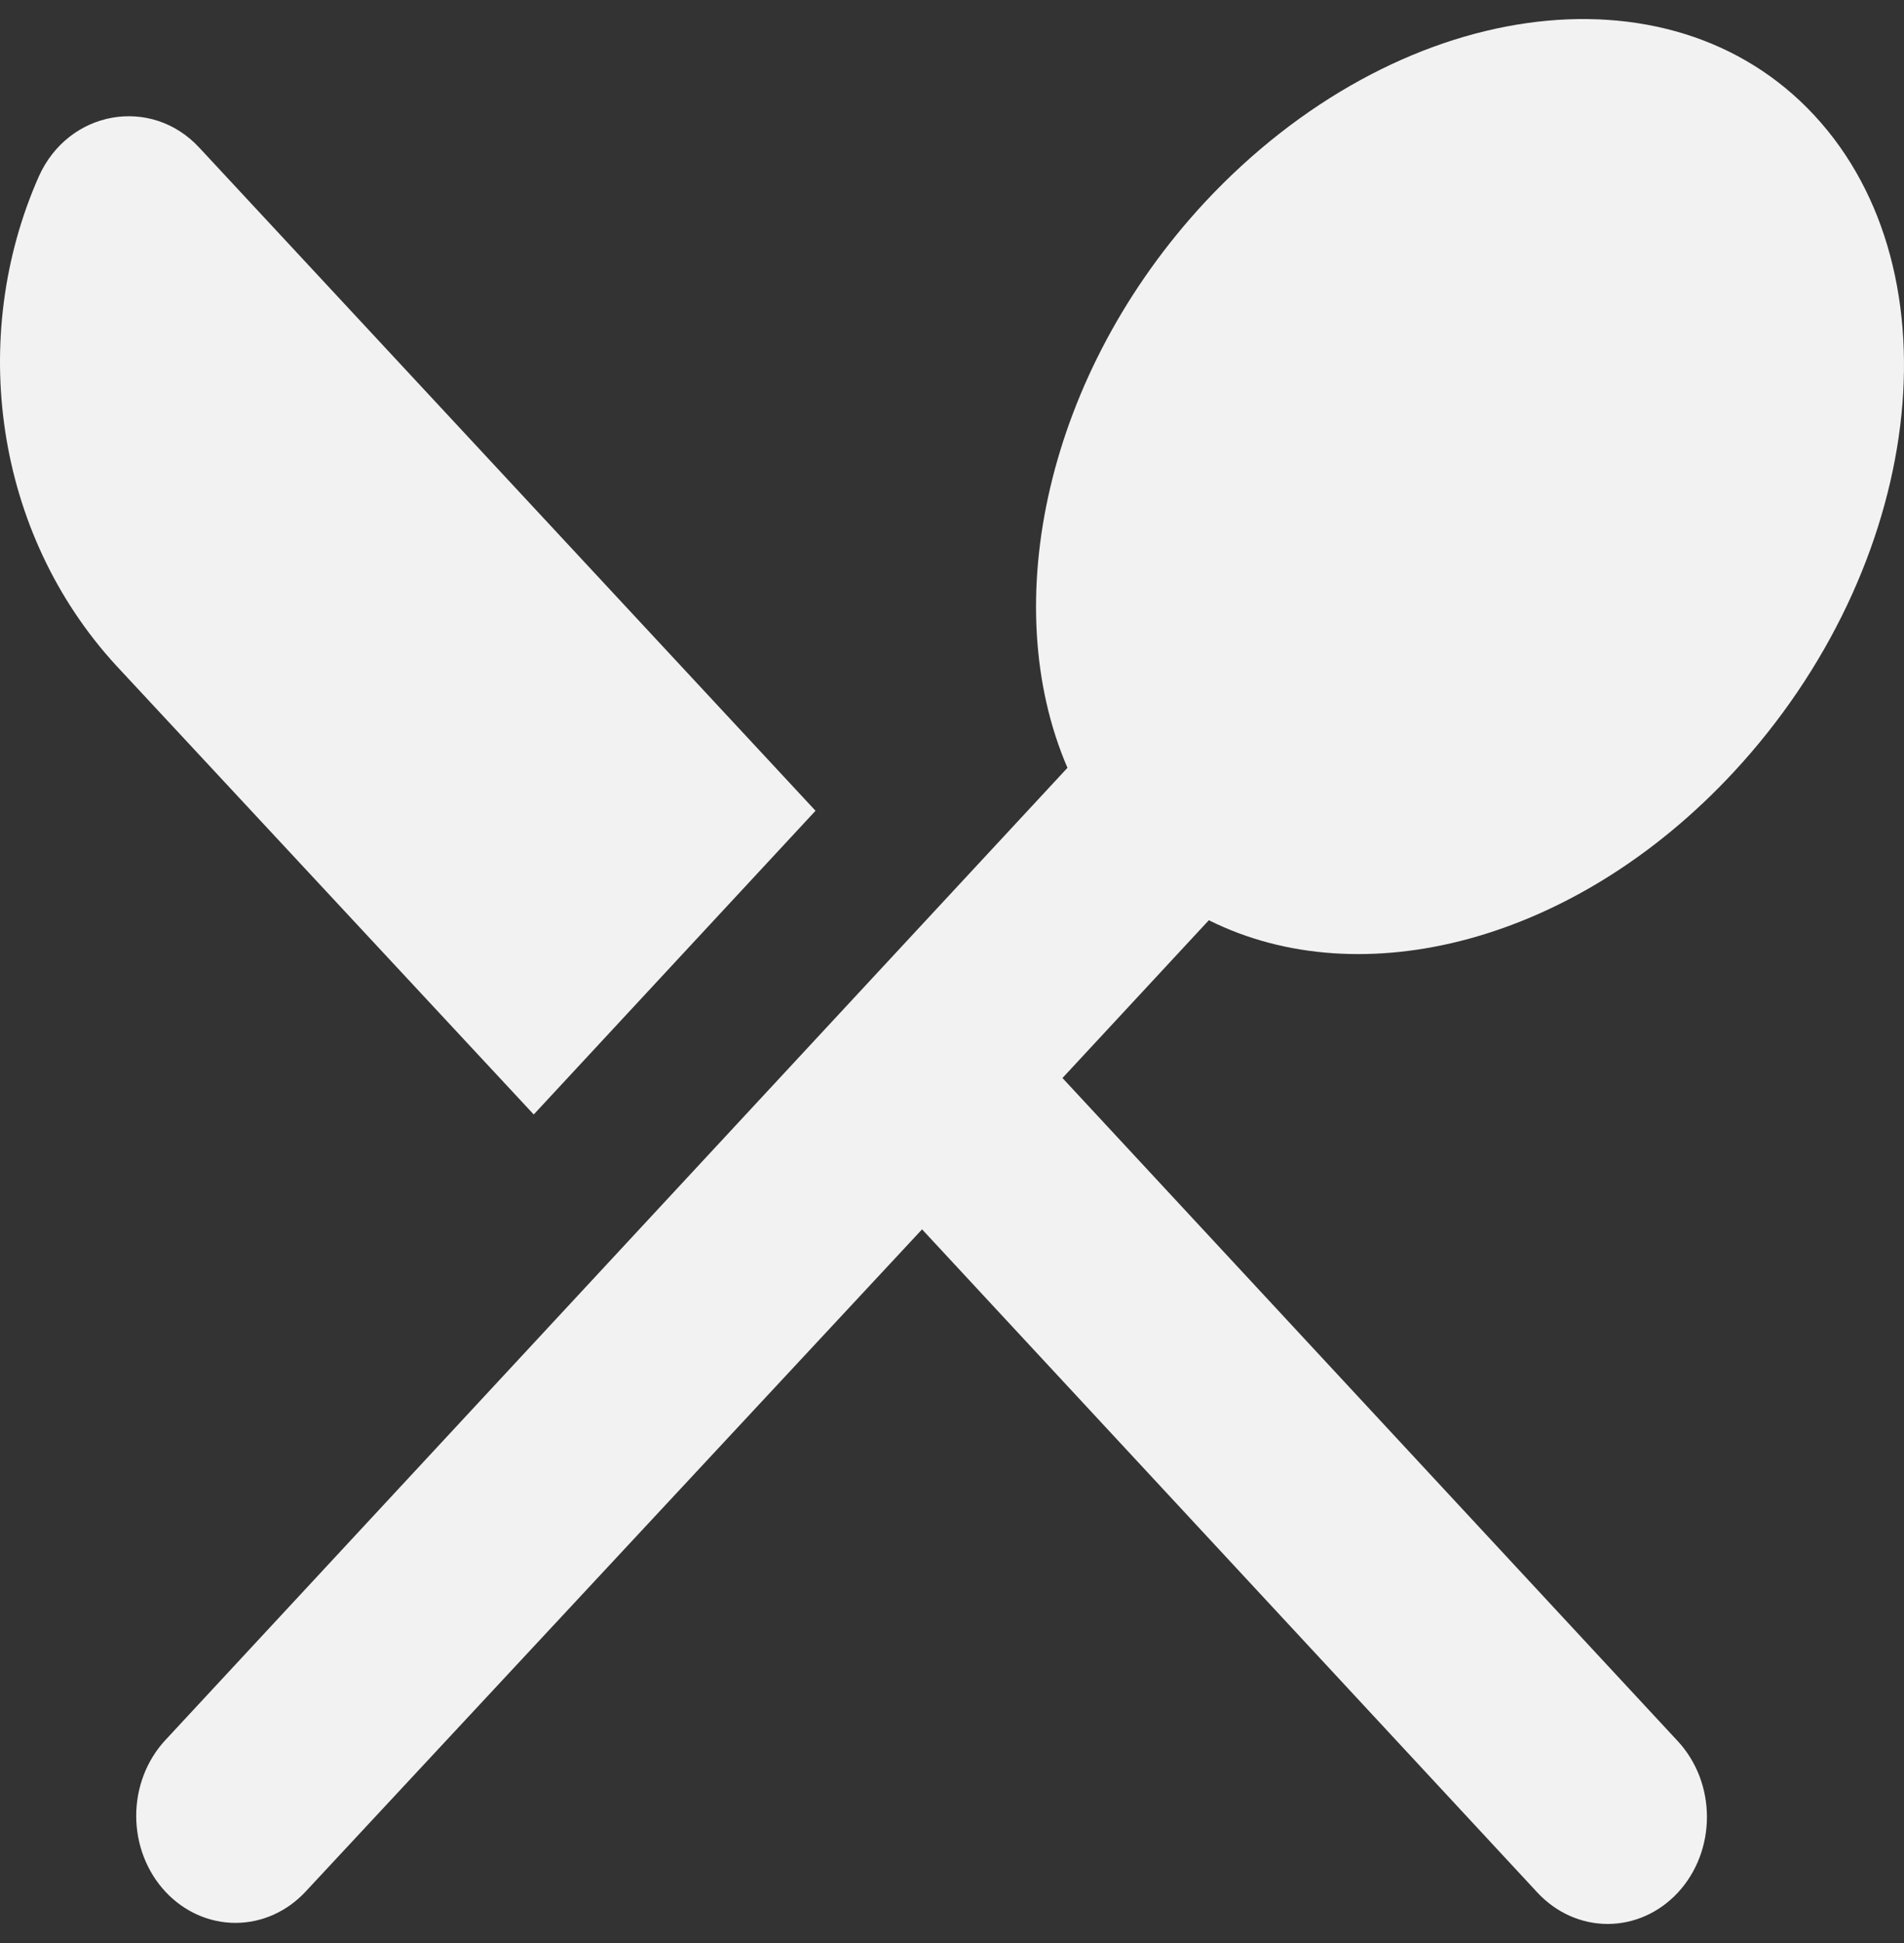 <svg width="50" height="51" viewBox="0 0 50 51" fill="none" xmlns="http://www.w3.org/2000/svg">
<rect x="0" y="0" width="50" height="51" fill="#333333" stroke="none"/>
<path d="M14.016 29.253L21.416 21.281L5.229 3.871C3.974 2.519 1.804 2.885 1.019 4.632C-0.837 8.829 -0.158 13.985 3.059 17.478L14.016 29.253ZM31.745 24.154C35.746 26.154 41.368 24.746 45.526 20.267C50.521 14.886 51.488 7.167 47.644 3.026C43.826 -1.087 36.661 -0.073 31.64 5.308C27.483 9.787 26.175 15.844 28.032 20.154L4.34 45.677C3.851 46.204 3.577 46.918 3.577 47.663C3.577 48.408 3.851 49.122 4.34 49.649C4.829 50.176 5.492 50.472 6.184 50.472C6.875 50.472 7.538 50.176 8.027 49.649L24.214 32.268L40.374 49.677C40.617 49.938 40.904 50.145 41.22 50.286C41.537 50.427 41.876 50.5 42.218 50.5C42.56 50.5 42.9 50.427 43.216 50.286C43.532 50.145 43.819 49.938 44.062 49.677C44.304 49.416 44.496 49.107 44.627 48.766C44.758 48.425 44.825 48.06 44.825 47.691C44.825 47.322 44.758 46.957 44.627 46.616C44.496 46.276 44.304 45.966 44.062 45.705L27.901 28.296L31.745 24.154Z" fill="#F2F2F2"/>
</svg>
